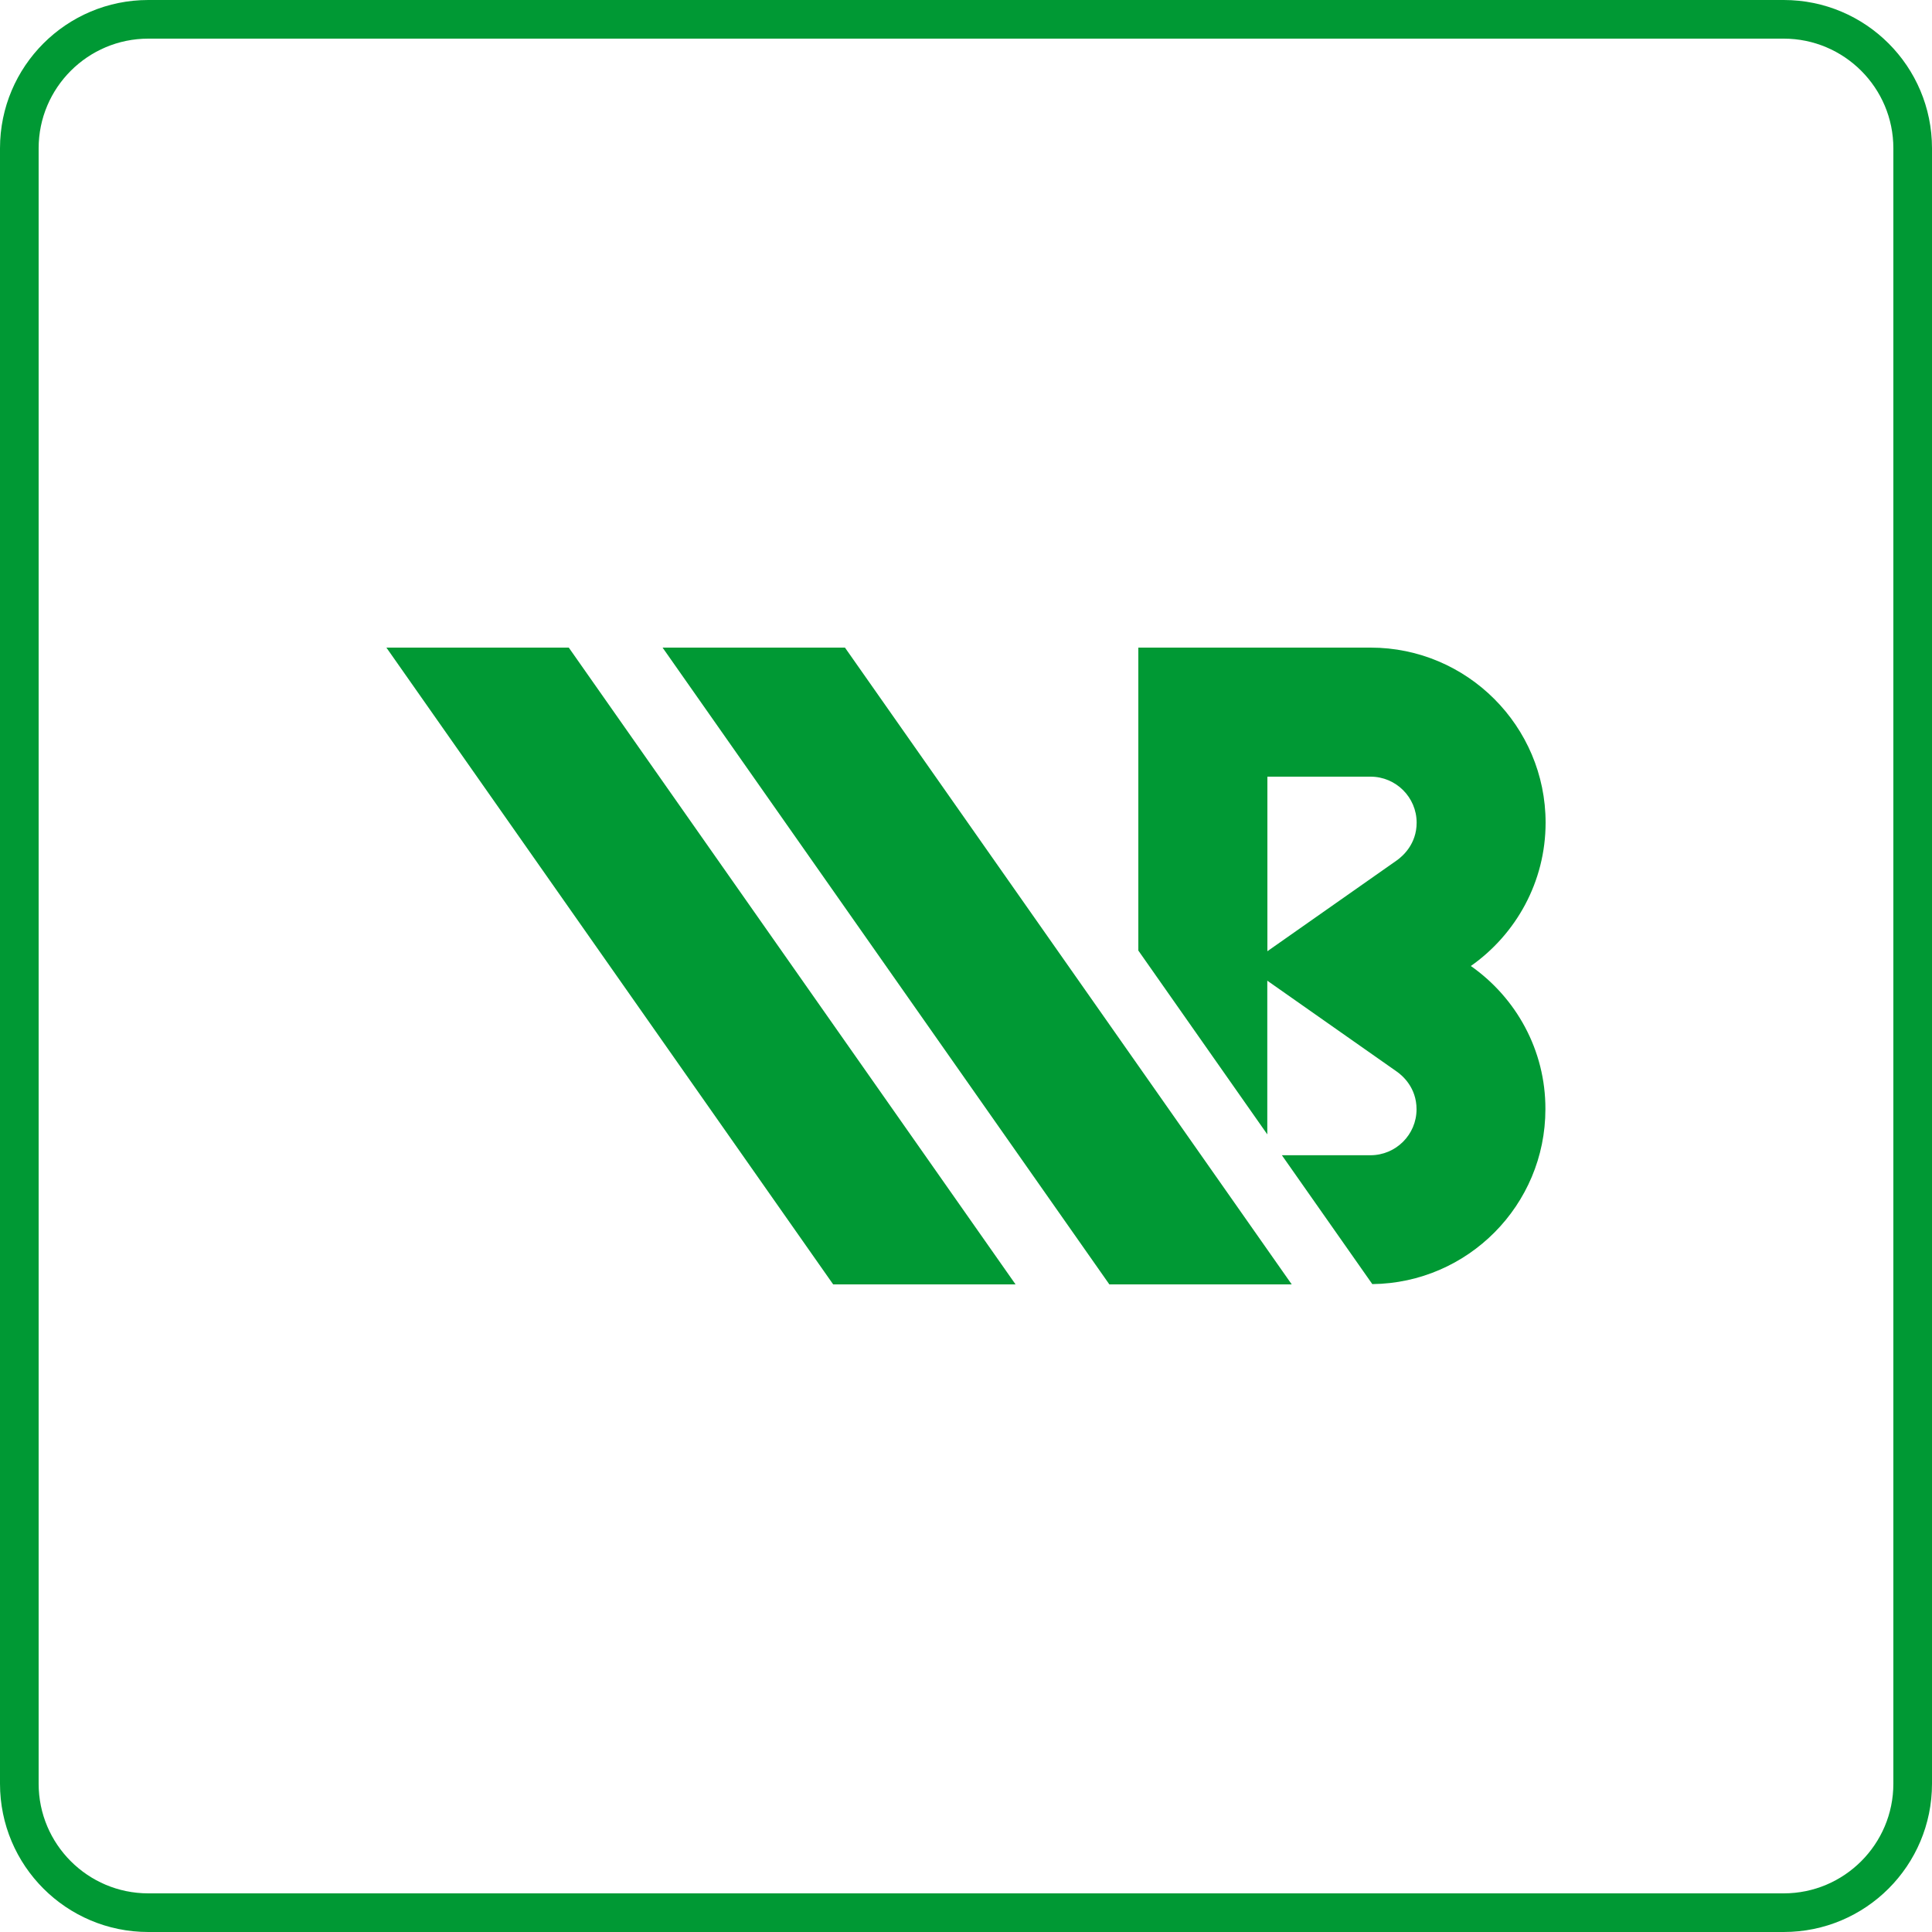 <?xml version="1.0" encoding="utf-8"?>
<!-- Generator: Adobe Illustrator 24.0.2, SVG Export Plug-In . SVG Version: 6.00 Build 0)  -->
<svg version="1.1" id="Layer_1" xmlns="http://www.w3.org/2000/svg" xmlns:xlink="http://www.w3.org/1999/xlink" x="0px" y="0px"
	 viewBox="0 0 200 200" style="enable-background:new 0 0 200 200;" xml:space="preserve">
<style type="text/css">
	.st0{fill:#009934;}
</style>
<path class="st0" d="M184.65,0H15.35C6.87,0,0,6.87,0,15.35v169.3C0,193.13,6.87,200,15.35,200h169.3c8.48,0,15.35-6.87,15.35-15.35
	V15.35C200,6.87,193.13,0,184.65,0z M196,184.65c0,6.26-5.09,11.35-11.35,11.35H15.35C9.09,196,4,190.91,4,184.65V15.35
	C4,9.09,9.09,4,15.35,4h169.3C190.91,4,196,9.09,196,15.35V184.65z"/>
<g>
	<polygon class="st0" points="105.13,132.96 86.25,132.96 40,67.04 58.88,67.04 	"/>
	<polygon class="st0" points="133.72,132.96 114.84,132.96 68.59,67.04 87.47,67.04 	"/>
	<path class="st0" d="M152.26,100c4.67-3.28,7.74-8.71,7.74-14.84c0-9.99-8.13-18.12-18.12-18.12h-24.04v29.67v1.69l13.35,19.03
		v-15.91l13.39,9.4c0.62,0.43,2.06,1.68,2.06,3.91c0,2.63-2.14,4.76-4.77,4.76h-9.17l9.36,13.34c9.9-0.11,17.92-8.18,17.92-18.11
		C160,108.71,156.94,103.28,152.26,100z M131.2,98.47V80.4h10.68c2.63,0,4.77,2.14,4.77,4.76c0,2.22-1.44,3.47-2.06,3.91"/>
</g>
</svg>

